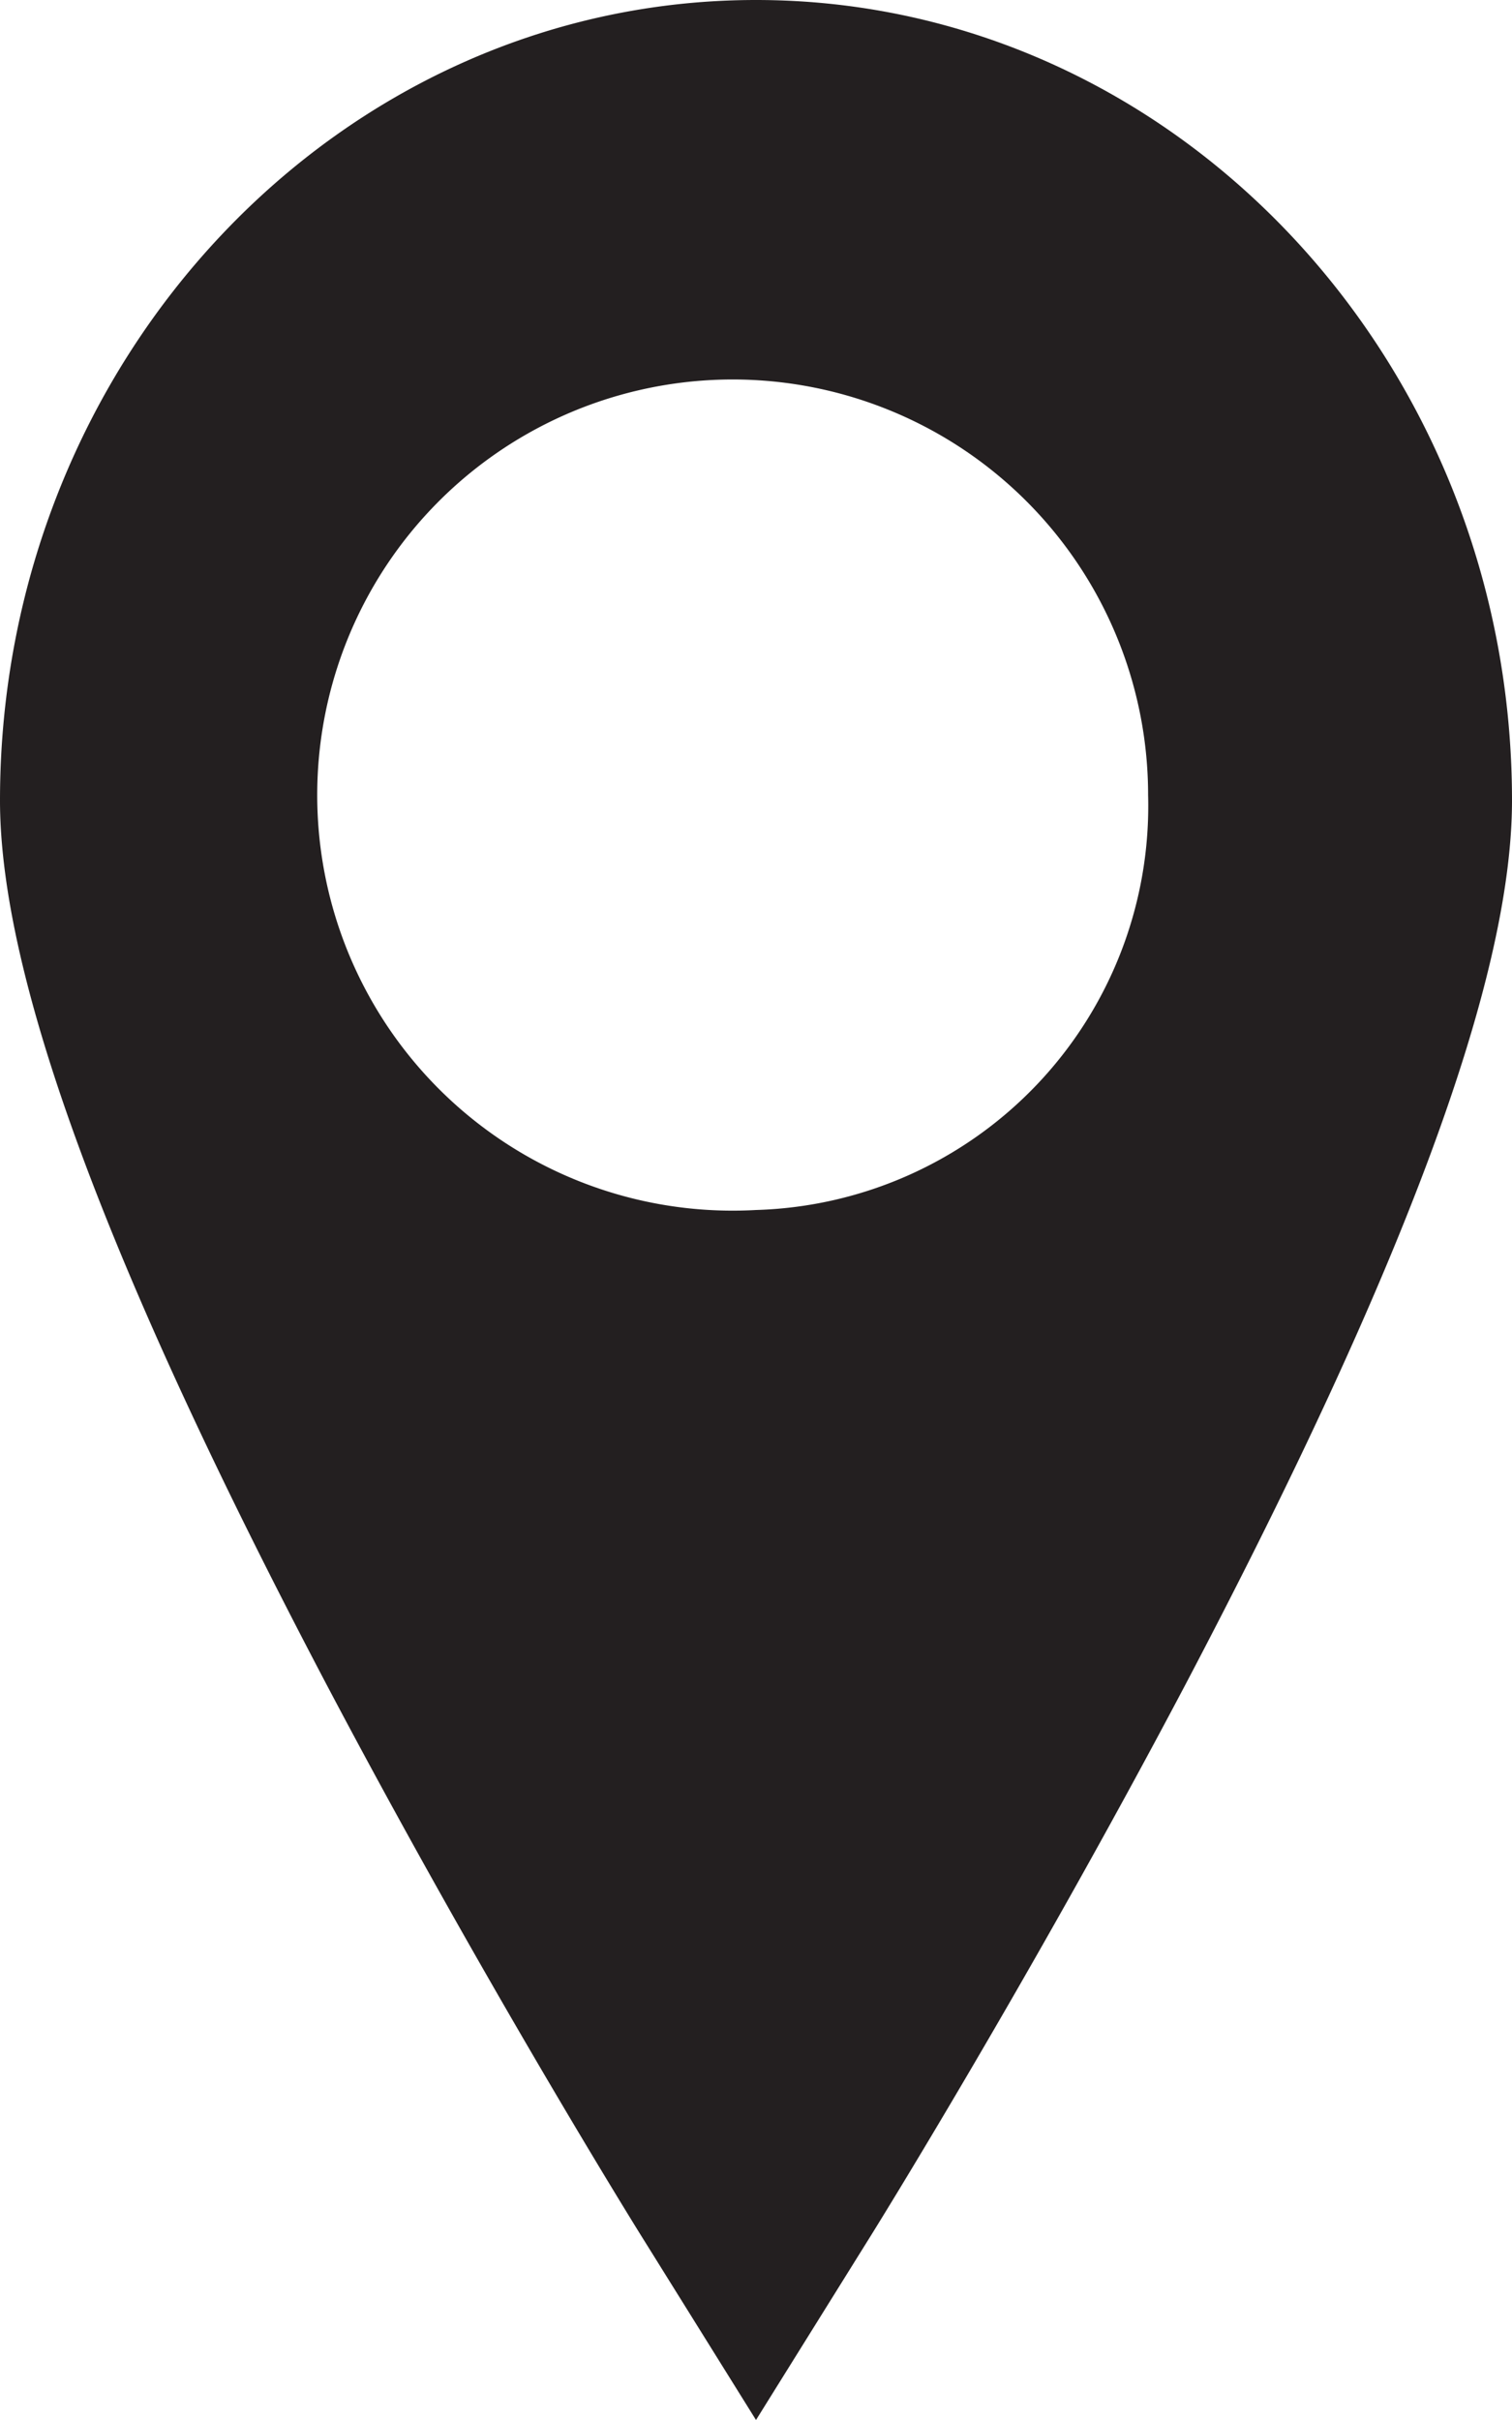 <svg xmlns="http://www.w3.org/2000/svg" width="15" height="24" viewBox="0 0 30 48">
  <defs>
    <style>
      .cls-1 {
      fill: #231f20;
      fill-rule: evenodd;
      }
    </style>
  </defs>
  <path id="marker" class="cls-1"
        d="M2571,430c-8.27,0-15,7.122-15,15.877,0,3.526,2.13,9.275,6.5,17.575,3.1,5.87,6.14,10.765,6.27,10.97L2571,478l2.23-3.578c0.13-.205,3.17-5.1,6.27-10.97,4.37-8.3,6.5-14.049,6.5-17.575,0-8.755-6.73-15.877-15-15.877h0Zm0,24a8.243,8.243,0,1,1,7.78-8.23A8.018,8.018,0,0,1,2571,454h0Zm0,0"
        transform="translate(-2556 -430)"/>
</svg>
